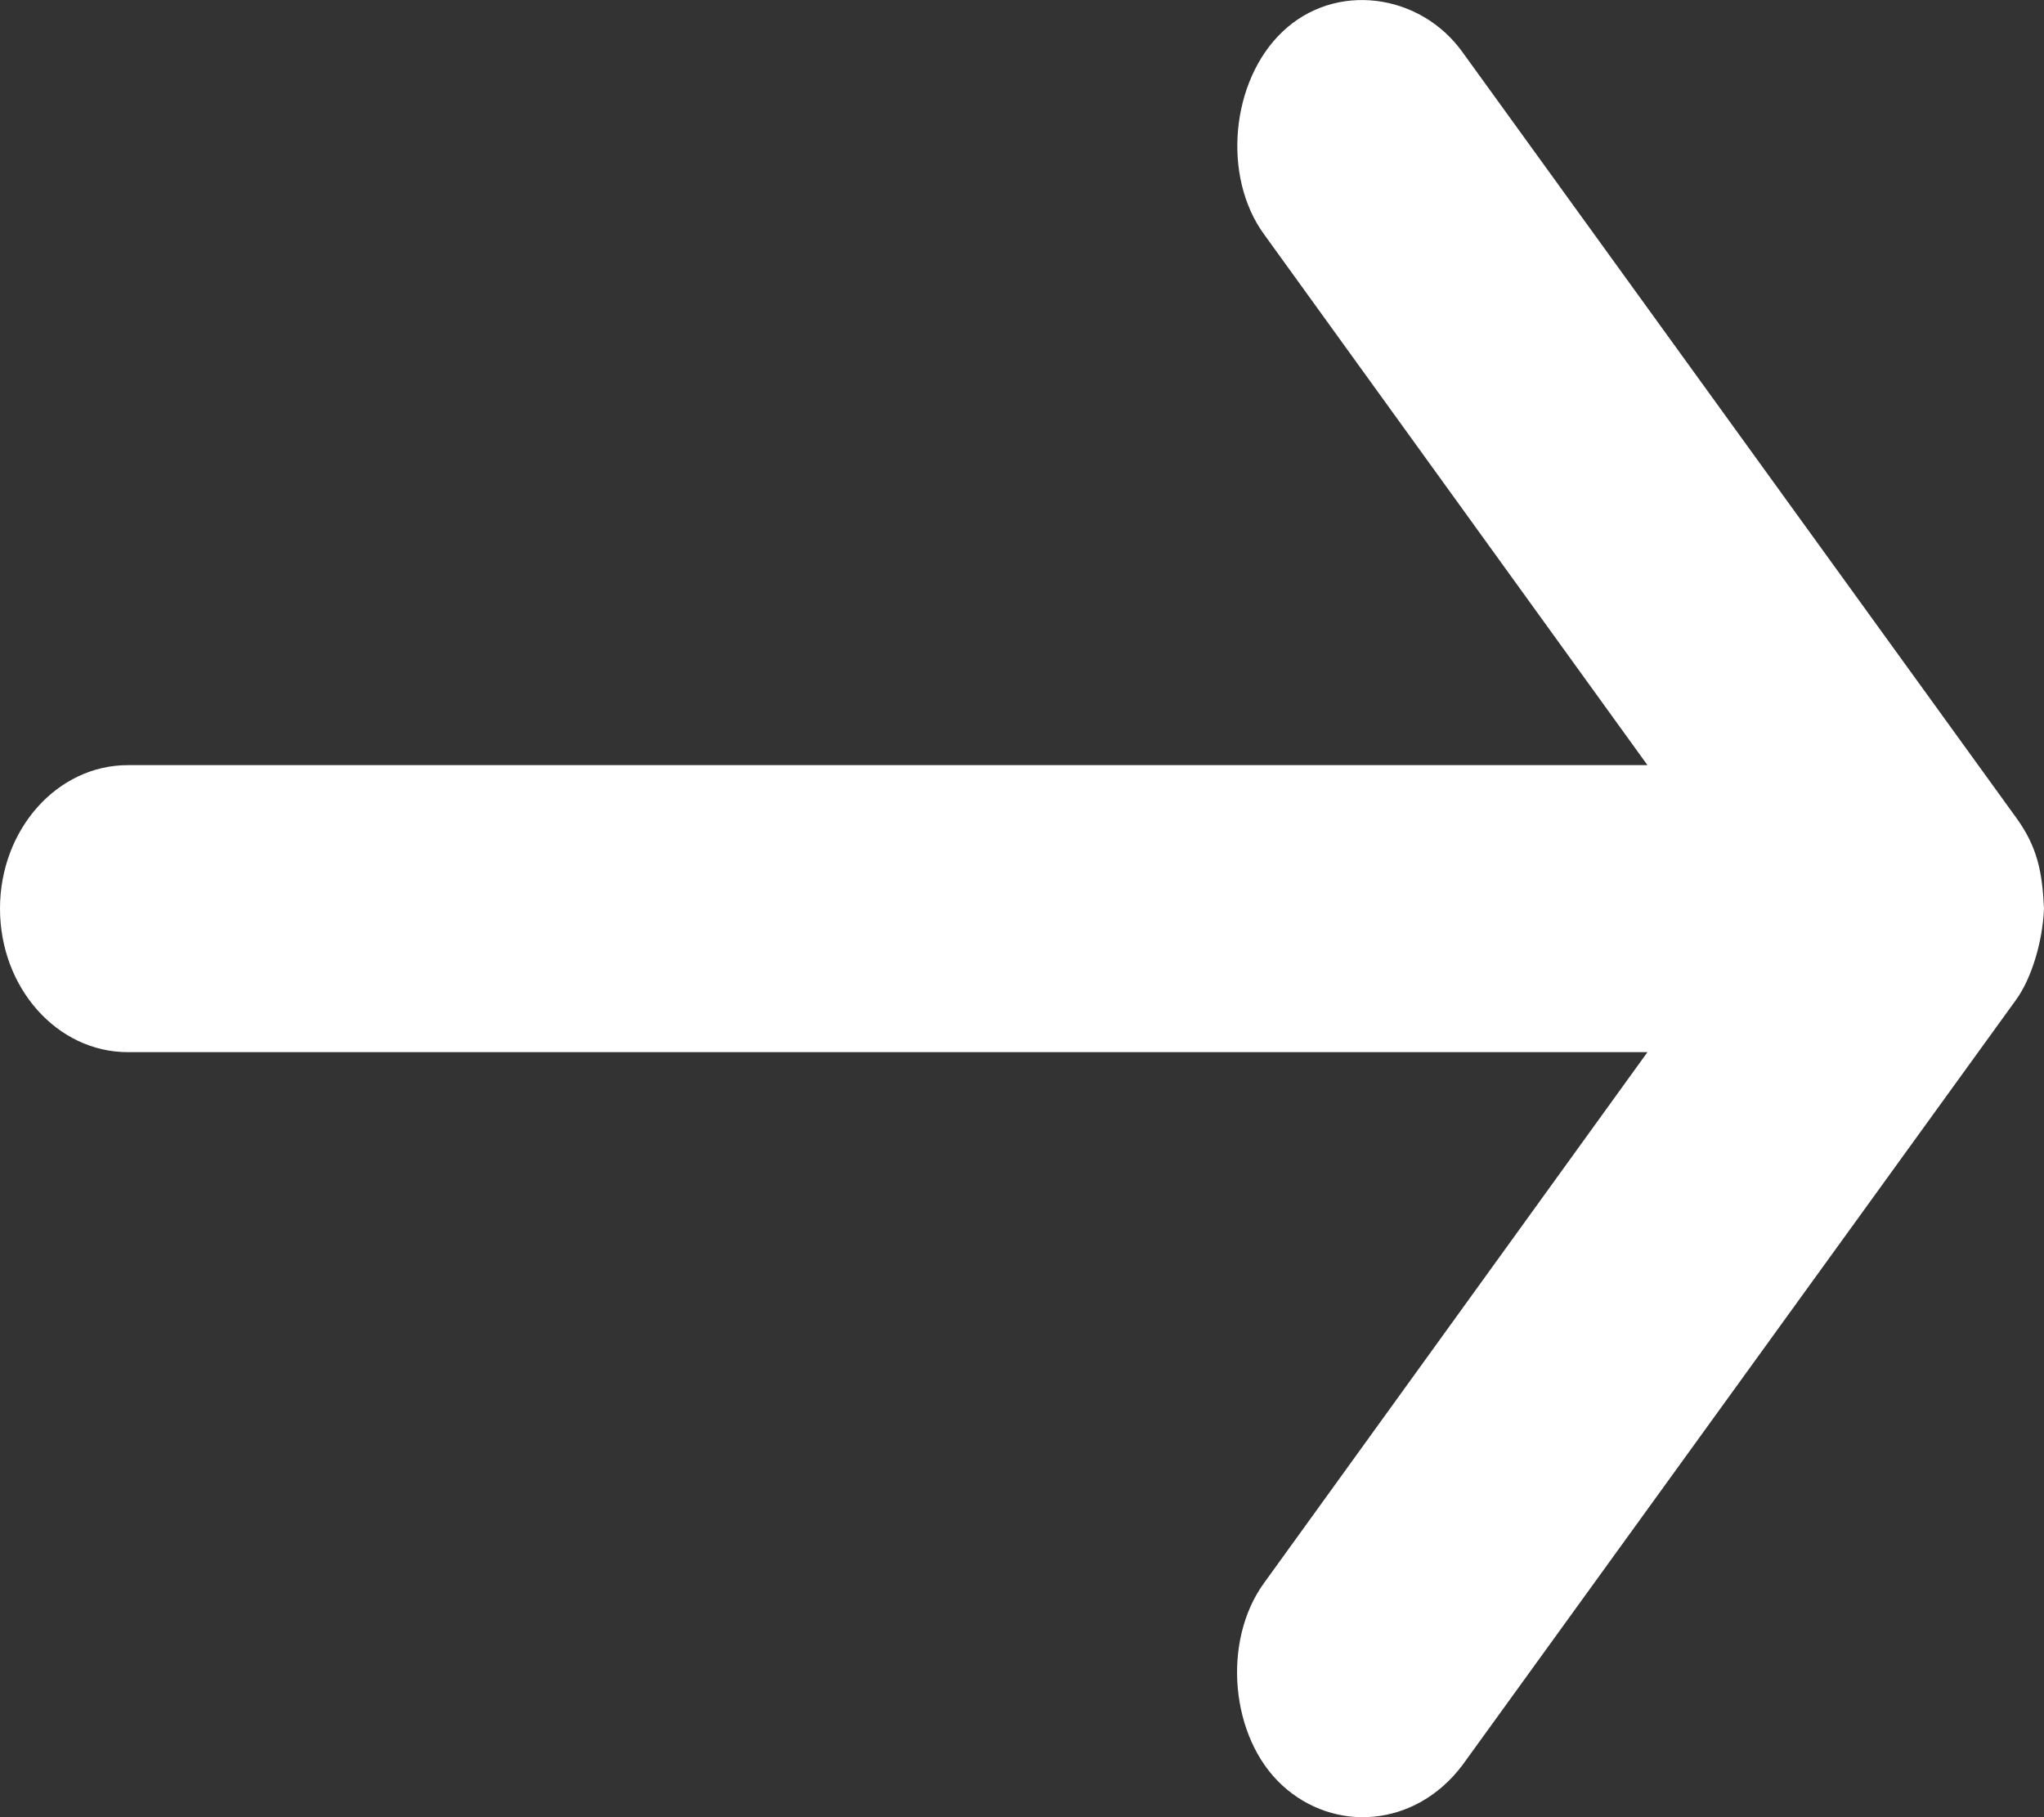 <?xml version="1.0" encoding="UTF-8"?>
<svg width="18px" height="16px" viewBox="0 0 18 16" version="1.1" xmlns="http://www.w3.org/2000/svg" xmlns:xlink="http://www.w3.org/1999/xlink">
    <rect x="0" y="0" width="18" height="16" fill="#333333" stroke="none"/>
    <title>Group</title>
    <g id="Homepage" stroke="none" stroke-width="1" fill="none" fill-rule="evenodd">
        <g id="Certificato-Europeo-COVID-19" transform="translate(-1159, -791)" fill="#FFFFFF" fill-rule="nonzero">
            <g id="Group-19" transform="translate(1053, 784)">
                <g id="Group" transform="translate(115, 15) scale(-1, 1) translate(-115, -15) translate(106, 7)">
                    <path d="M0,8 C0.012,8.292 0.11,8.616 0.246,8.803 L5.121,15.541 C5.537,16.094 6.252,16.14 6.709,15.719 C7.166,15.299 7.242,14.449 6.867,13.936 L3.492,9.264 L16.875,9.264 C17.496,9.264 18,8.698 18,8 C18,7.303 17.496,6.737 16.875,6.737 L3.492,6.737 L6.867,2.065 C7.242,1.552 7.159,0.712 6.709,0.282 C6.244,-0.164 5.495,-0.062 5.121,0.459 L0.246,7.198 C0.056,7.459 0.015,7.681 0,8 Z" id="Path"></path>
                </g>
            </g>
        </g>
    </g>
</svg>